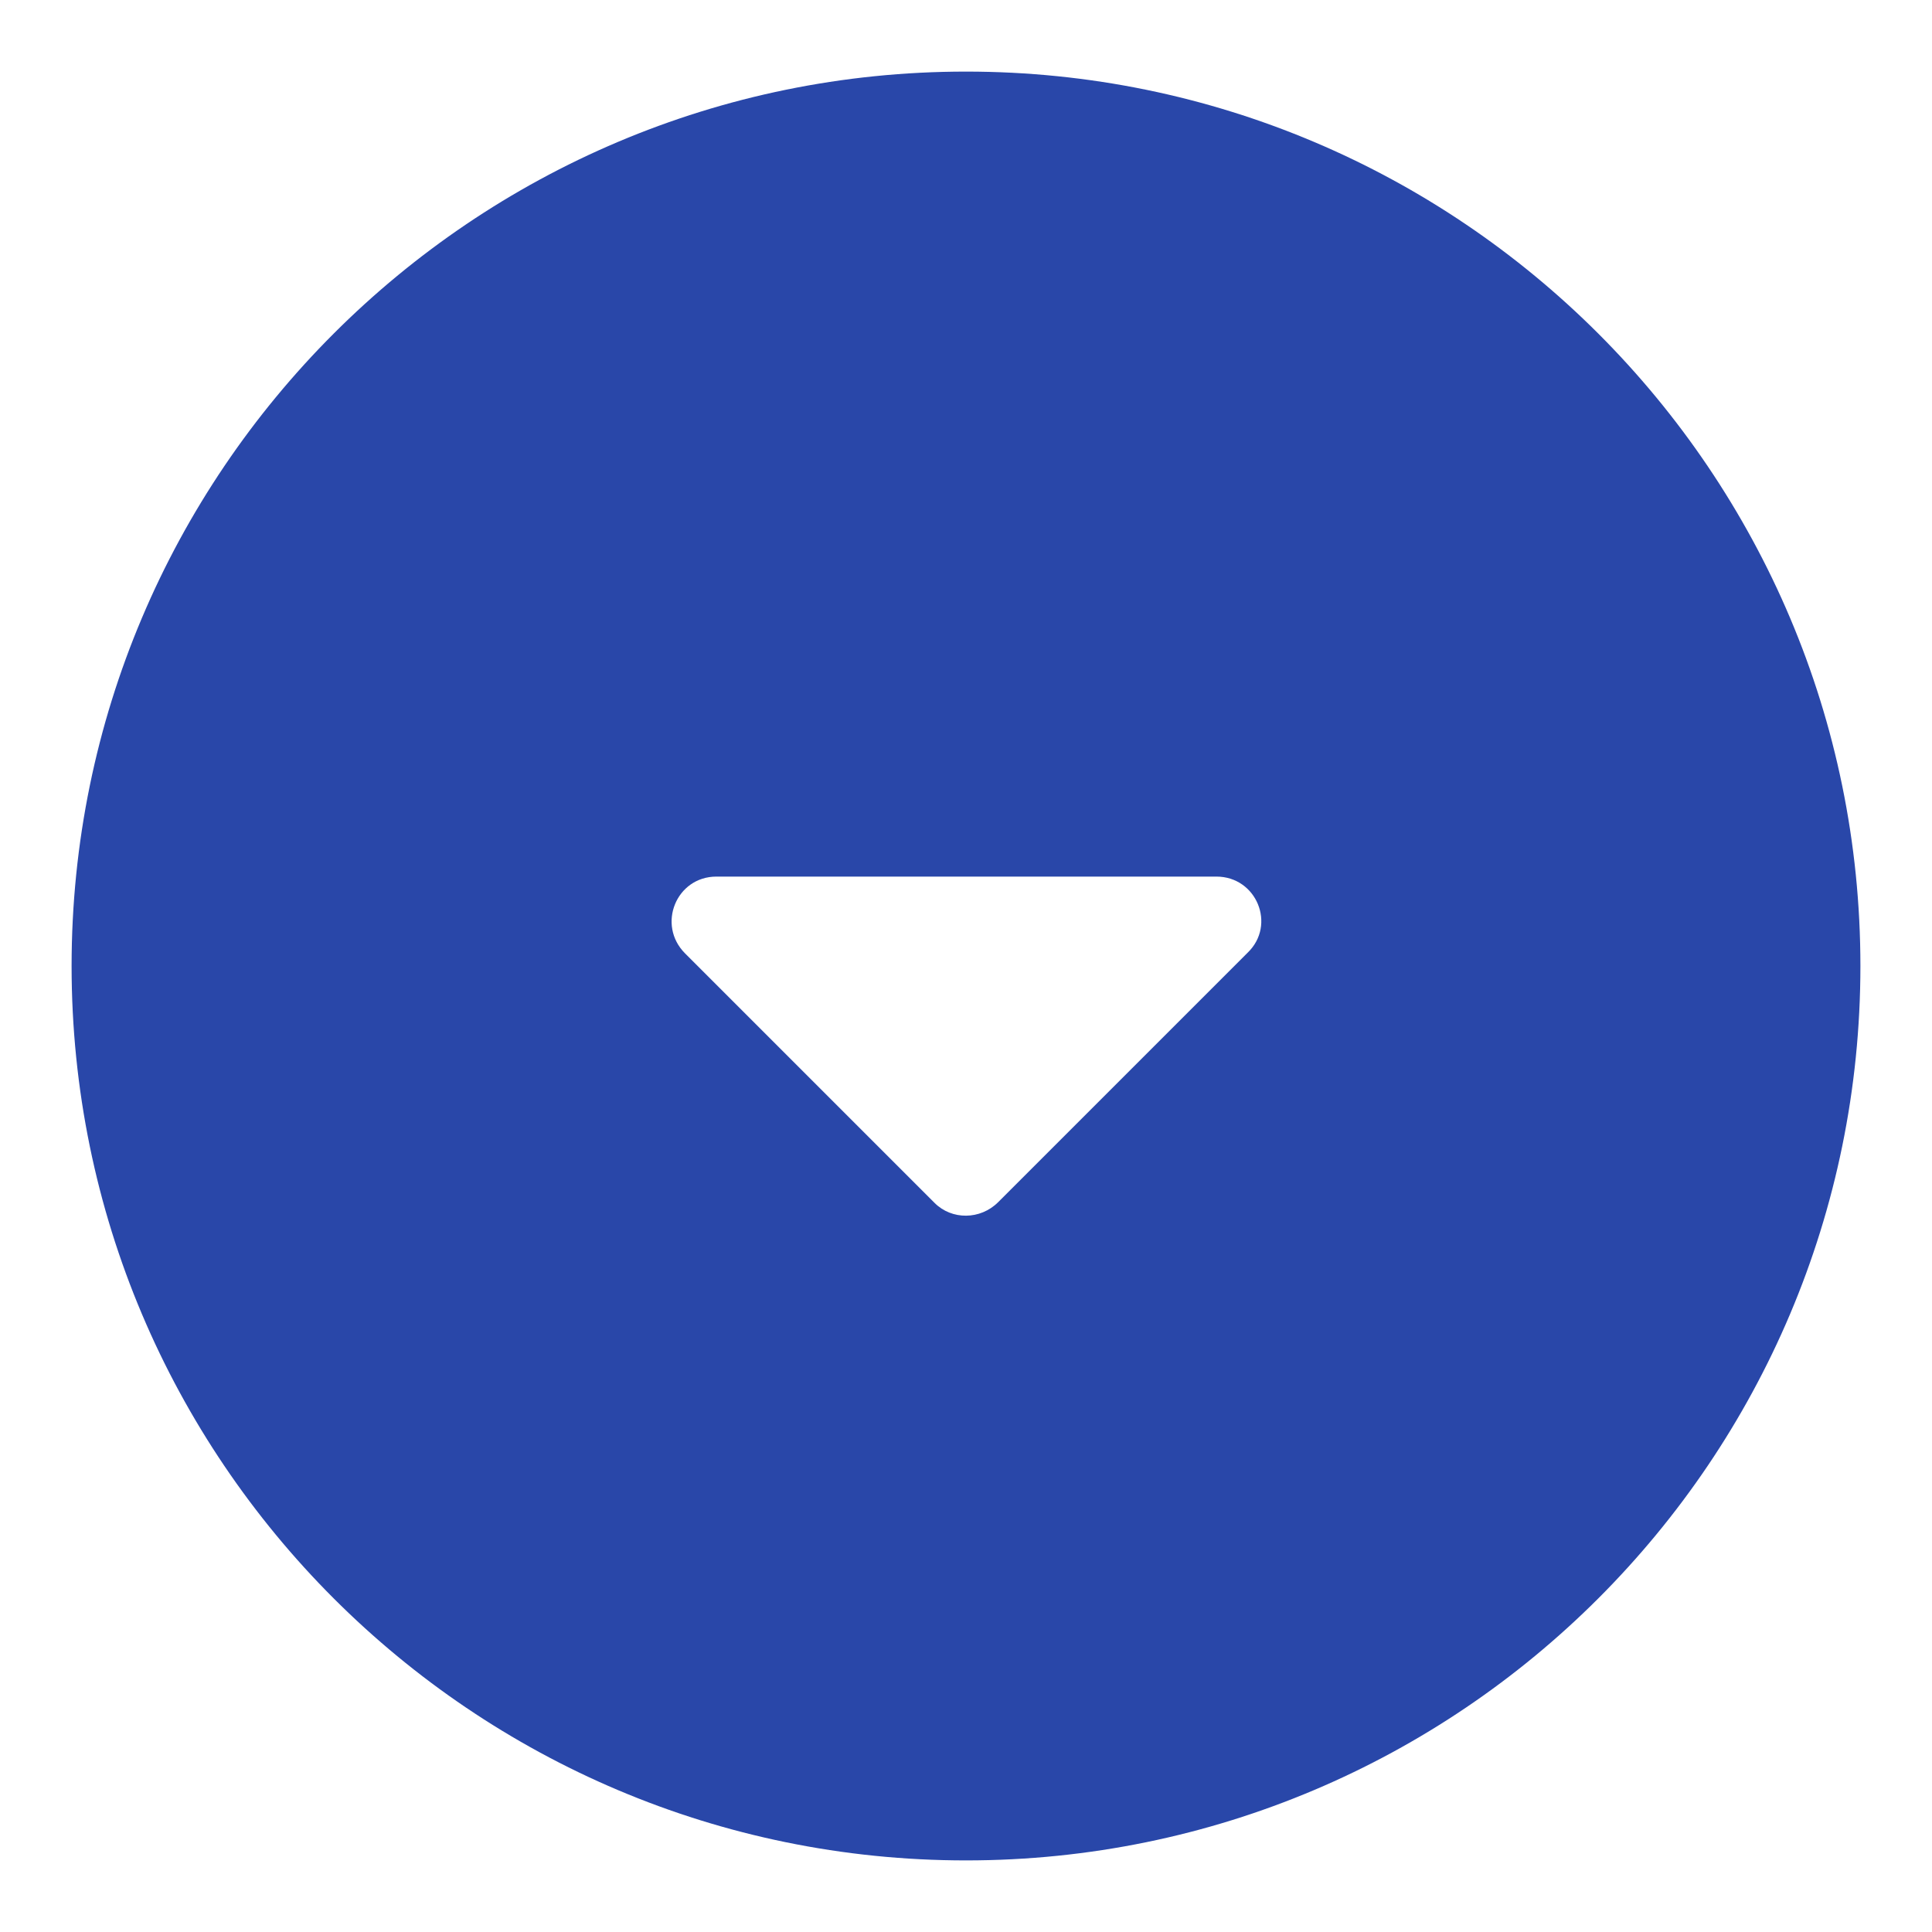 <svg width="20" height="20" viewBox="0 0 18 17" fill="none" xmlns="http://www.w3.org/2000/svg">
<path d="M9 0.167C4.4 0.167 0.667 3.9 0.667 8.5C0.667 13.1 4.4 16.833 9 16.833C13.6 16.833 17.333 13.1 17.333 8.5C17.333 3.9 13.6 0.167 9 0.167ZM8.708 10.708L6.383 8.383C6.117 8.117 6.3 7.667 6.675 7.667H11.333C11.708 7.667 11.892 8.117 11.625 8.375L9.3 10.7C9.133 10.867 8.867 10.867 8.708 10.708Z" fill="#2947A9"/>
</svg>
